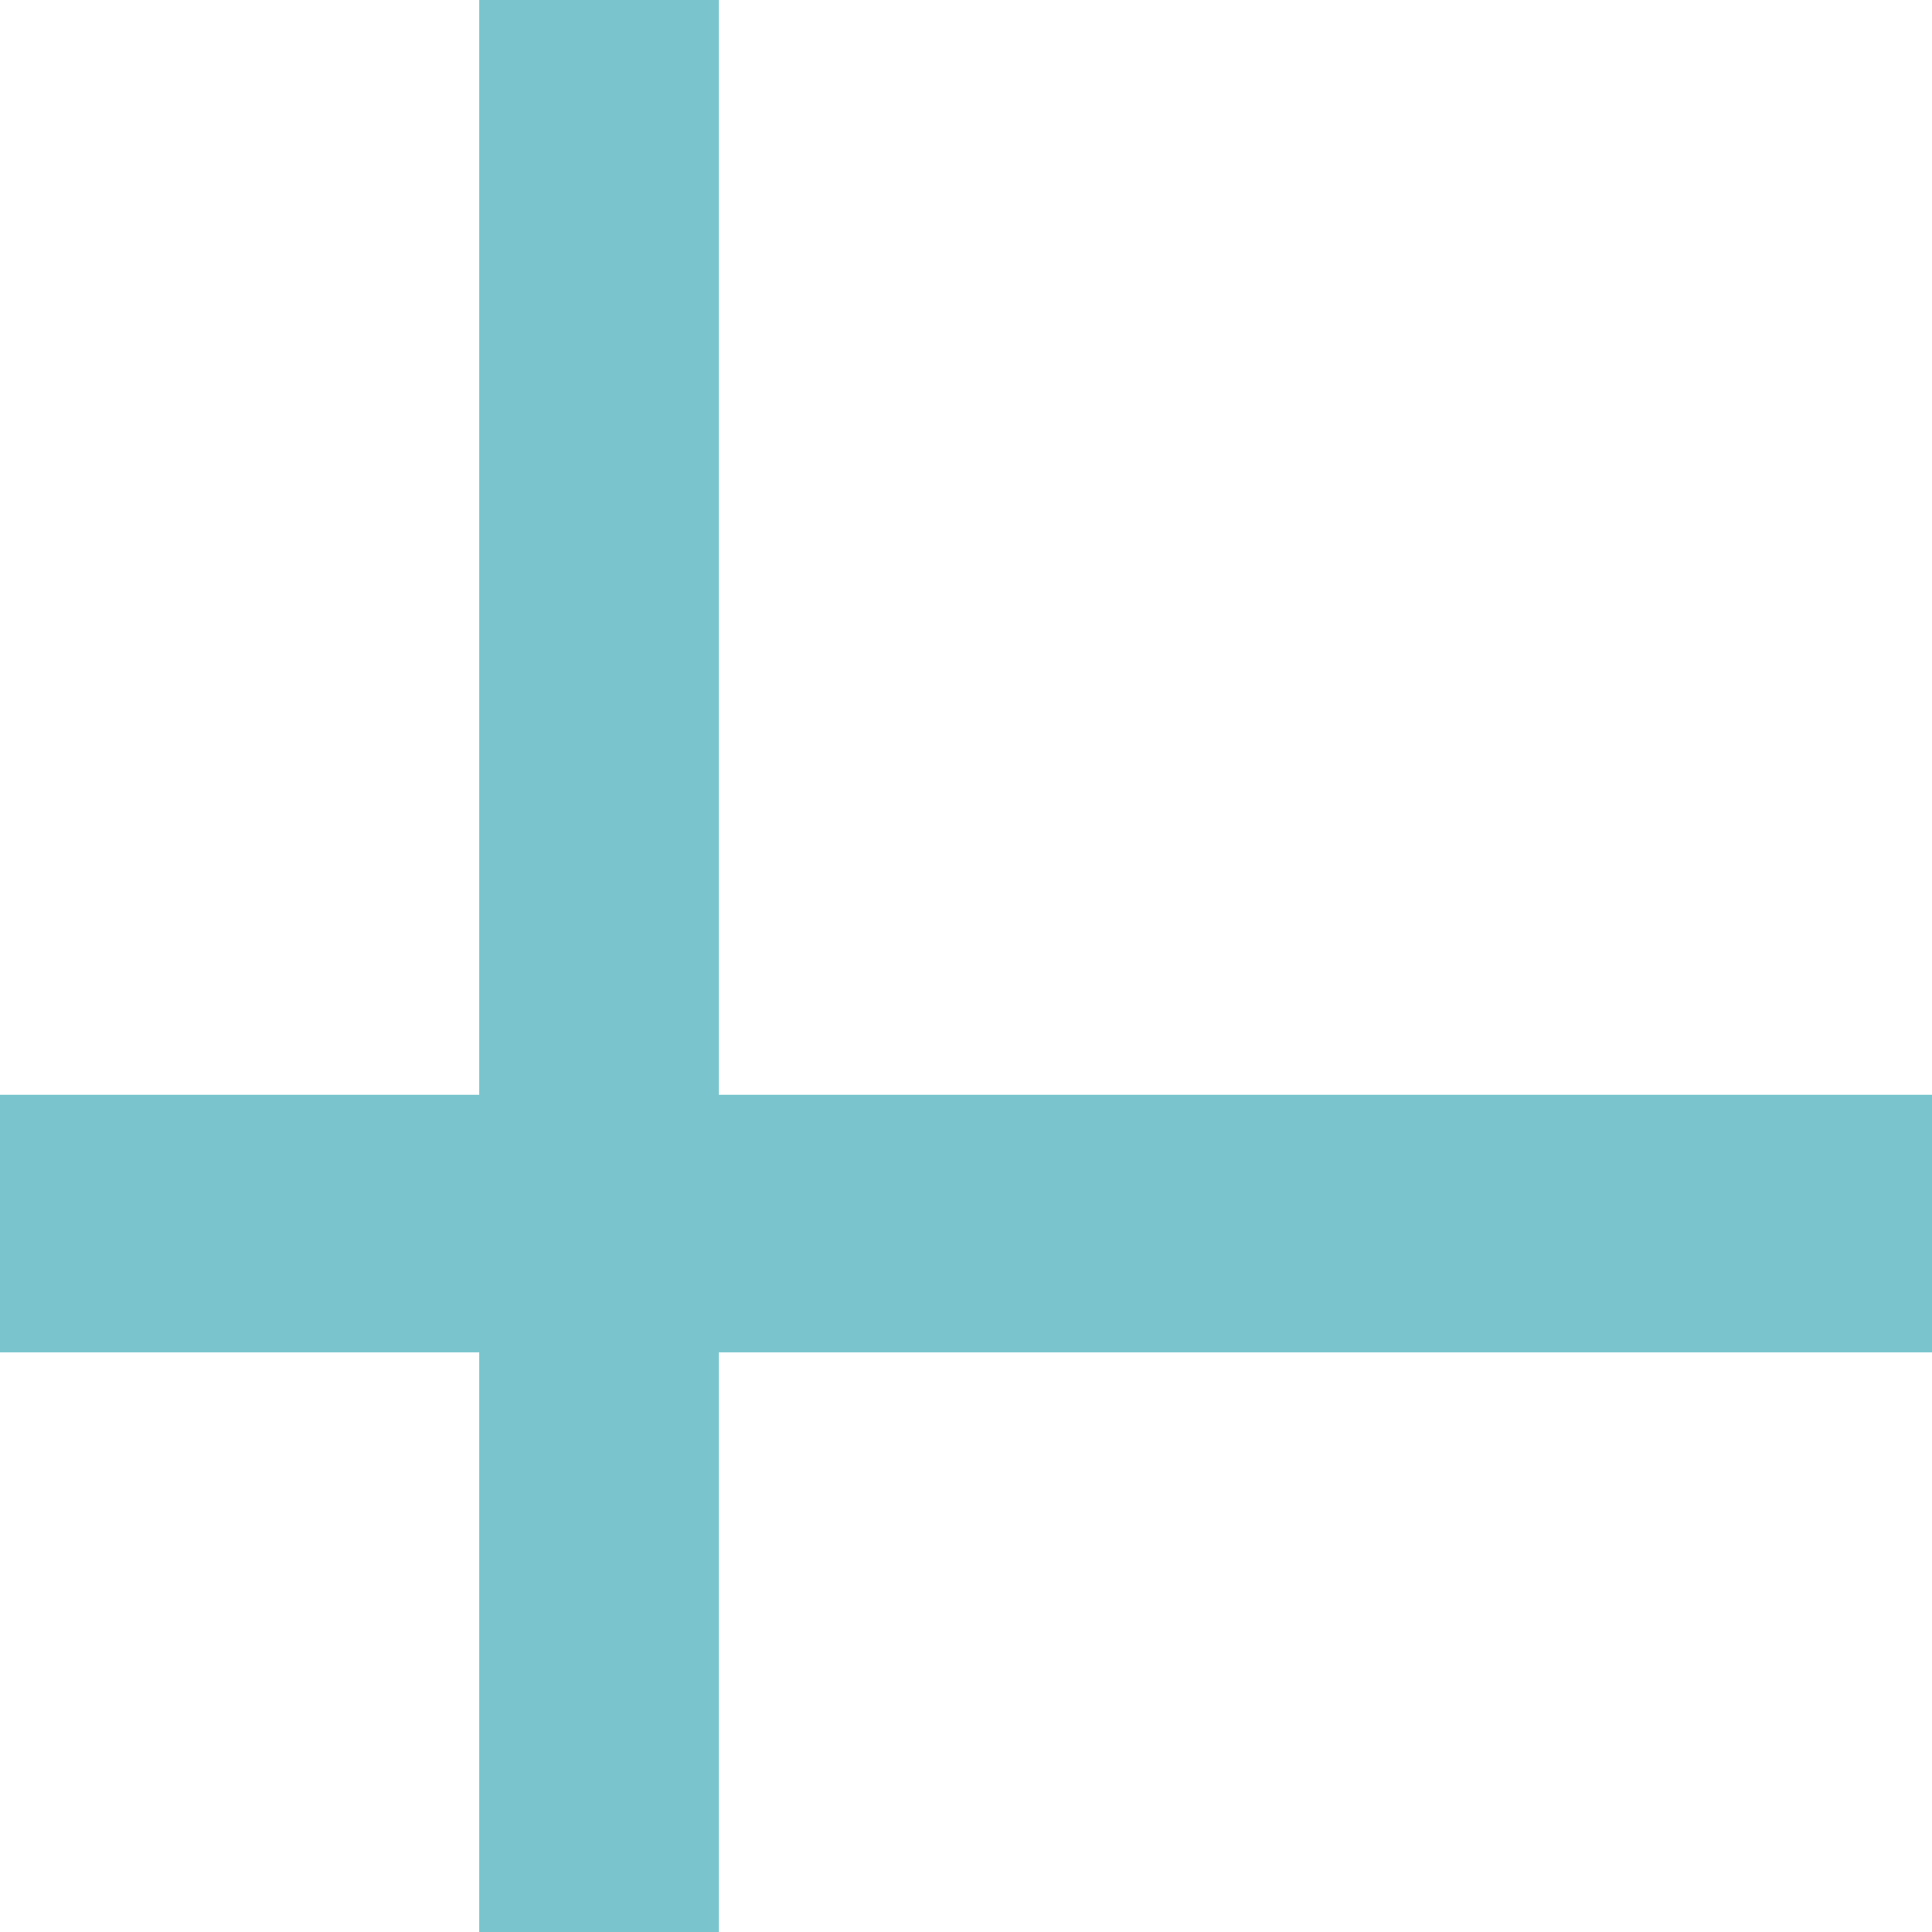 <svg width="15" height="15" viewBox="0 0 15 15" fill="none" xmlns="http://www.w3.org/2000/svg">
<path fill-rule="evenodd" clip-rule="evenodd" d="M5.581 0H3.721V8.5H0V10.5H3.721V15H5.581V10.5H15V8.5H5.581V0Z" fill="#7AC5CD"/>
</svg>
